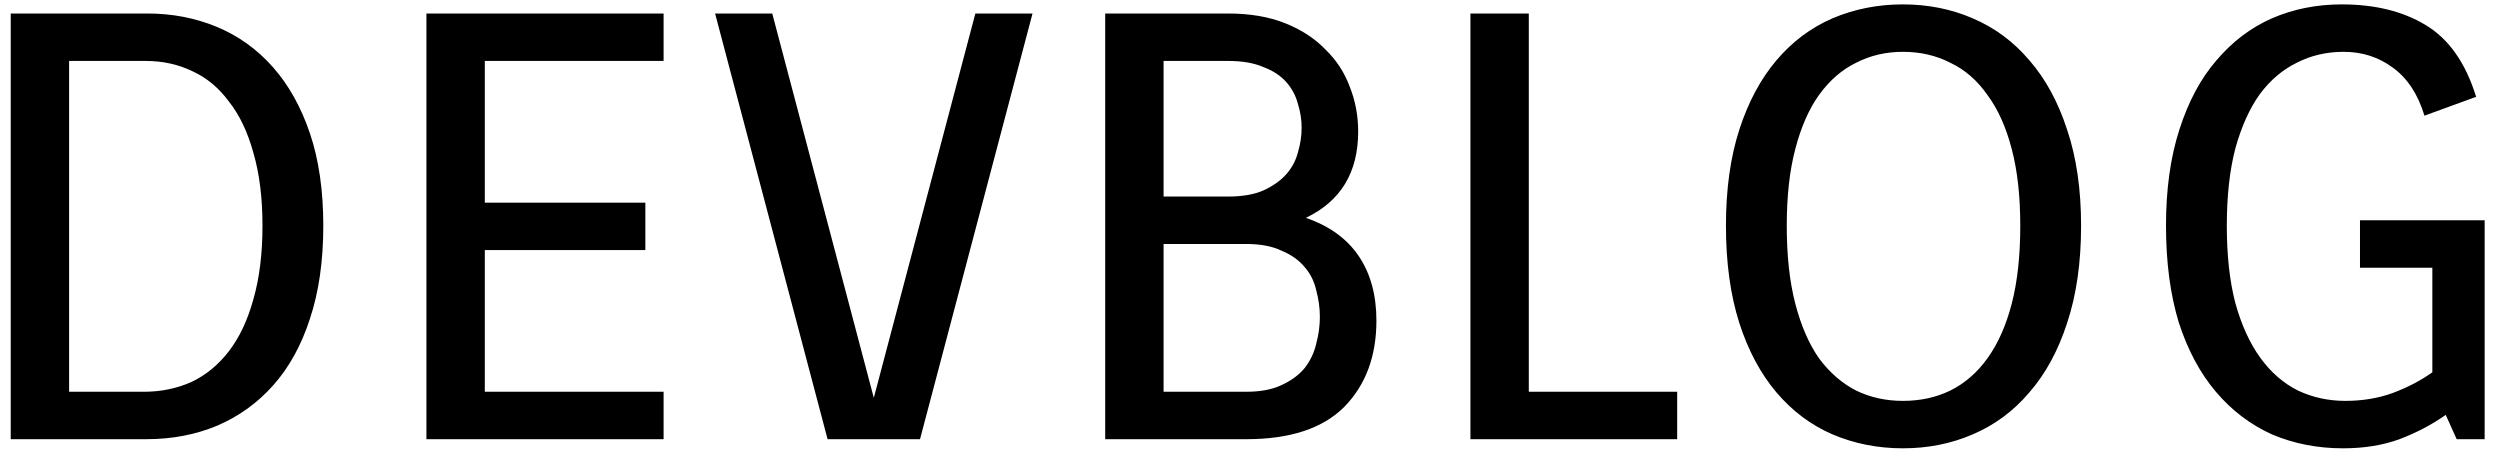 <svg width="148" height="27" viewBox="0 0 148 27" fill="none" xmlns="http://www.w3.org/2000/svg">
<path d="M4.091 3.608V23.192H8.519C9.527 23.192 10.463 23 11.327 22.616C12.191 22.208 12.935 21.596 13.559 20.78C14.183 19.964 14.663 18.944 14.999 17.72C15.359 16.472 15.539 15.02 15.539 13.364C15.539 11.708 15.359 10.268 14.999 9.044C14.663 7.82 14.183 6.812 13.559 6.02C12.959 5.204 12.239 4.604 11.399 4.22C10.559 3.812 9.635 3.608 8.627 3.608H4.091ZM8.735 0.8C10.199 0.8 11.567 1.064 12.839 1.592C14.111 2.12 15.215 2.912 16.151 3.968C17.087 5.024 17.819 6.332 18.347 7.892C18.875 9.452 19.139 11.276 19.139 13.364C19.139 15.452 18.875 17.288 18.347 18.872C17.843 20.432 17.123 21.74 16.187 22.796C15.251 23.852 14.135 24.656 12.839 25.208C11.567 25.736 10.175 26 8.663 26H0.635V0.8H8.735ZM39.285 3.608H28.701V11.996H38.205V14.804H28.701V23.192H39.285V26H25.244V0.8H39.285V3.608ZM54.465 26H48.993L42.333 0.8H45.717L51.729 23.552L57.741 0.8H61.125L54.465 26ZM72.7 0.8C73.996 0.8 75.124 0.992 76.084 1.376C77.044 1.76 77.836 2.276 78.46 2.924C79.108 3.548 79.588 4.28 79.9 5.12C80.236 5.96 80.404 6.848 80.404 7.784C80.404 10.208 79.372 11.912 77.308 12.896C78.7 13.376 79.744 14.132 80.44 15.164C81.136 16.196 81.484 17.468 81.484 18.98C81.484 21.092 80.848 22.796 79.576 24.092C78.304 25.364 76.372 26 73.78 26H65.428V0.8H72.7ZM68.884 14.444V23.192H73.78C74.62 23.192 75.316 23.06 75.868 22.796C76.444 22.532 76.9 22.196 77.236 21.788C77.572 21.356 77.8 20.876 77.92 20.348C78.064 19.82 78.136 19.292 78.136 18.764C78.136 18.236 78.064 17.708 77.92 17.18C77.8 16.652 77.572 16.196 77.236 15.812C76.9 15.404 76.444 15.08 75.868 14.84C75.316 14.576 74.62 14.444 73.78 14.444H68.884ZM68.884 3.608V11.636H72.7C73.54 11.636 74.236 11.516 74.788 11.276C75.364 11.012 75.82 10.688 76.156 10.304C76.492 9.92 76.72 9.488 76.84 9.008C76.984 8.528 77.056 8.048 77.056 7.568C77.056 7.088 76.984 6.62 76.84 6.164C76.72 5.684 76.492 5.252 76.156 4.868C75.82 4.484 75.364 4.184 74.788 3.968C74.236 3.728 73.54 3.608 72.7 3.608H68.884ZM87.049 26V0.8H90.505V23.192H99.289V26H87.049ZM102.176 13.364C102.176 11.204 102.44 9.308 102.968 7.676C103.496 6.044 104.228 4.676 105.164 3.572C106.1 2.468 107.204 1.64 108.476 1.088C109.772 0.536 111.164 0.26 112.652 0.26C114.14 0.26 115.52 0.536 116.792 1.088C118.088 1.64 119.204 2.468 120.14 3.572C121.1 4.676 121.844 6.044 122.372 7.676C122.924 9.308 123.2 11.204 123.2 13.364C123.2 15.548 122.924 17.468 122.372 19.124C121.844 20.756 121.1 22.124 120.14 23.228C119.204 24.332 118.088 25.16 116.792 25.712C115.52 26.264 114.14 26.54 112.652 26.54C111.164 26.54 109.772 26.264 108.476 25.712C107.204 25.16 106.1 24.332 105.164 23.228C104.228 22.124 103.496 20.756 102.968 19.124C102.44 17.468 102.176 15.548 102.176 13.364ZM105.776 13.364C105.776 15.14 105.944 16.676 106.28 17.972C106.616 19.268 107.084 20.348 107.684 21.212C108.308 22.052 109.04 22.688 109.88 23.12C110.72 23.528 111.644 23.732 112.652 23.732C113.684 23.732 114.62 23.528 115.46 23.12C116.324 22.688 117.056 22.052 117.656 21.212C118.28 20.348 118.76 19.268 119.096 17.972C119.432 16.676 119.6 15.14 119.6 13.364C119.6 11.612 119.432 10.1 119.096 8.828C118.76 7.532 118.28 6.464 117.656 5.624C117.056 4.76 116.324 4.124 115.46 3.716C114.62 3.284 113.684 3.068 112.652 3.068C111.644 3.068 110.72 3.284 109.88 3.716C109.04 4.124 108.308 4.76 107.684 5.624C107.084 6.464 106.616 7.532 106.28 8.828C105.944 10.1 105.776 11.612 105.776 13.364ZM147.091 13.04V26H145.435L144.787 24.56C143.971 25.136 143.059 25.616 142.051 26C141.067 26.36 139.951 26.54 138.703 26.54C137.191 26.54 135.787 26.264 134.491 25.712C133.219 25.136 132.115 24.296 131.179 23.192C130.243 22.088 129.511 20.72 128.983 19.088C128.479 17.432 128.227 15.524 128.227 13.364C128.227 11.204 128.491 9.308 129.019 7.676C129.547 6.02 130.279 4.652 131.215 3.572C132.151 2.468 133.243 1.64 134.491 1.088C135.763 0.536 137.143 0.26 138.631 0.26C140.599 0.26 142.255 0.668 143.599 1.484C144.967 2.3 145.963 3.716 146.587 5.732L143.527 6.848C143.143 5.576 142.519 4.628 141.655 4.004C140.815 3.38 139.843 3.068 138.739 3.068C137.731 3.068 136.807 3.284 135.967 3.716C135.127 4.124 134.395 4.748 133.771 5.588C133.171 6.428 132.691 7.496 132.331 8.792C131.995 10.088 131.827 11.612 131.827 13.364C131.827 15.116 131.995 16.64 132.331 17.936C132.691 19.232 133.183 20.312 133.807 21.176C134.431 22.04 135.175 22.688 136.039 23.12C136.903 23.528 137.839 23.732 138.847 23.732C139.855 23.732 140.791 23.576 141.655 23.264C142.543 22.928 143.323 22.52 143.995 22.04V15.848H139.711V13.04H143.995H147.091Z" fill="black"/>
</svg>
